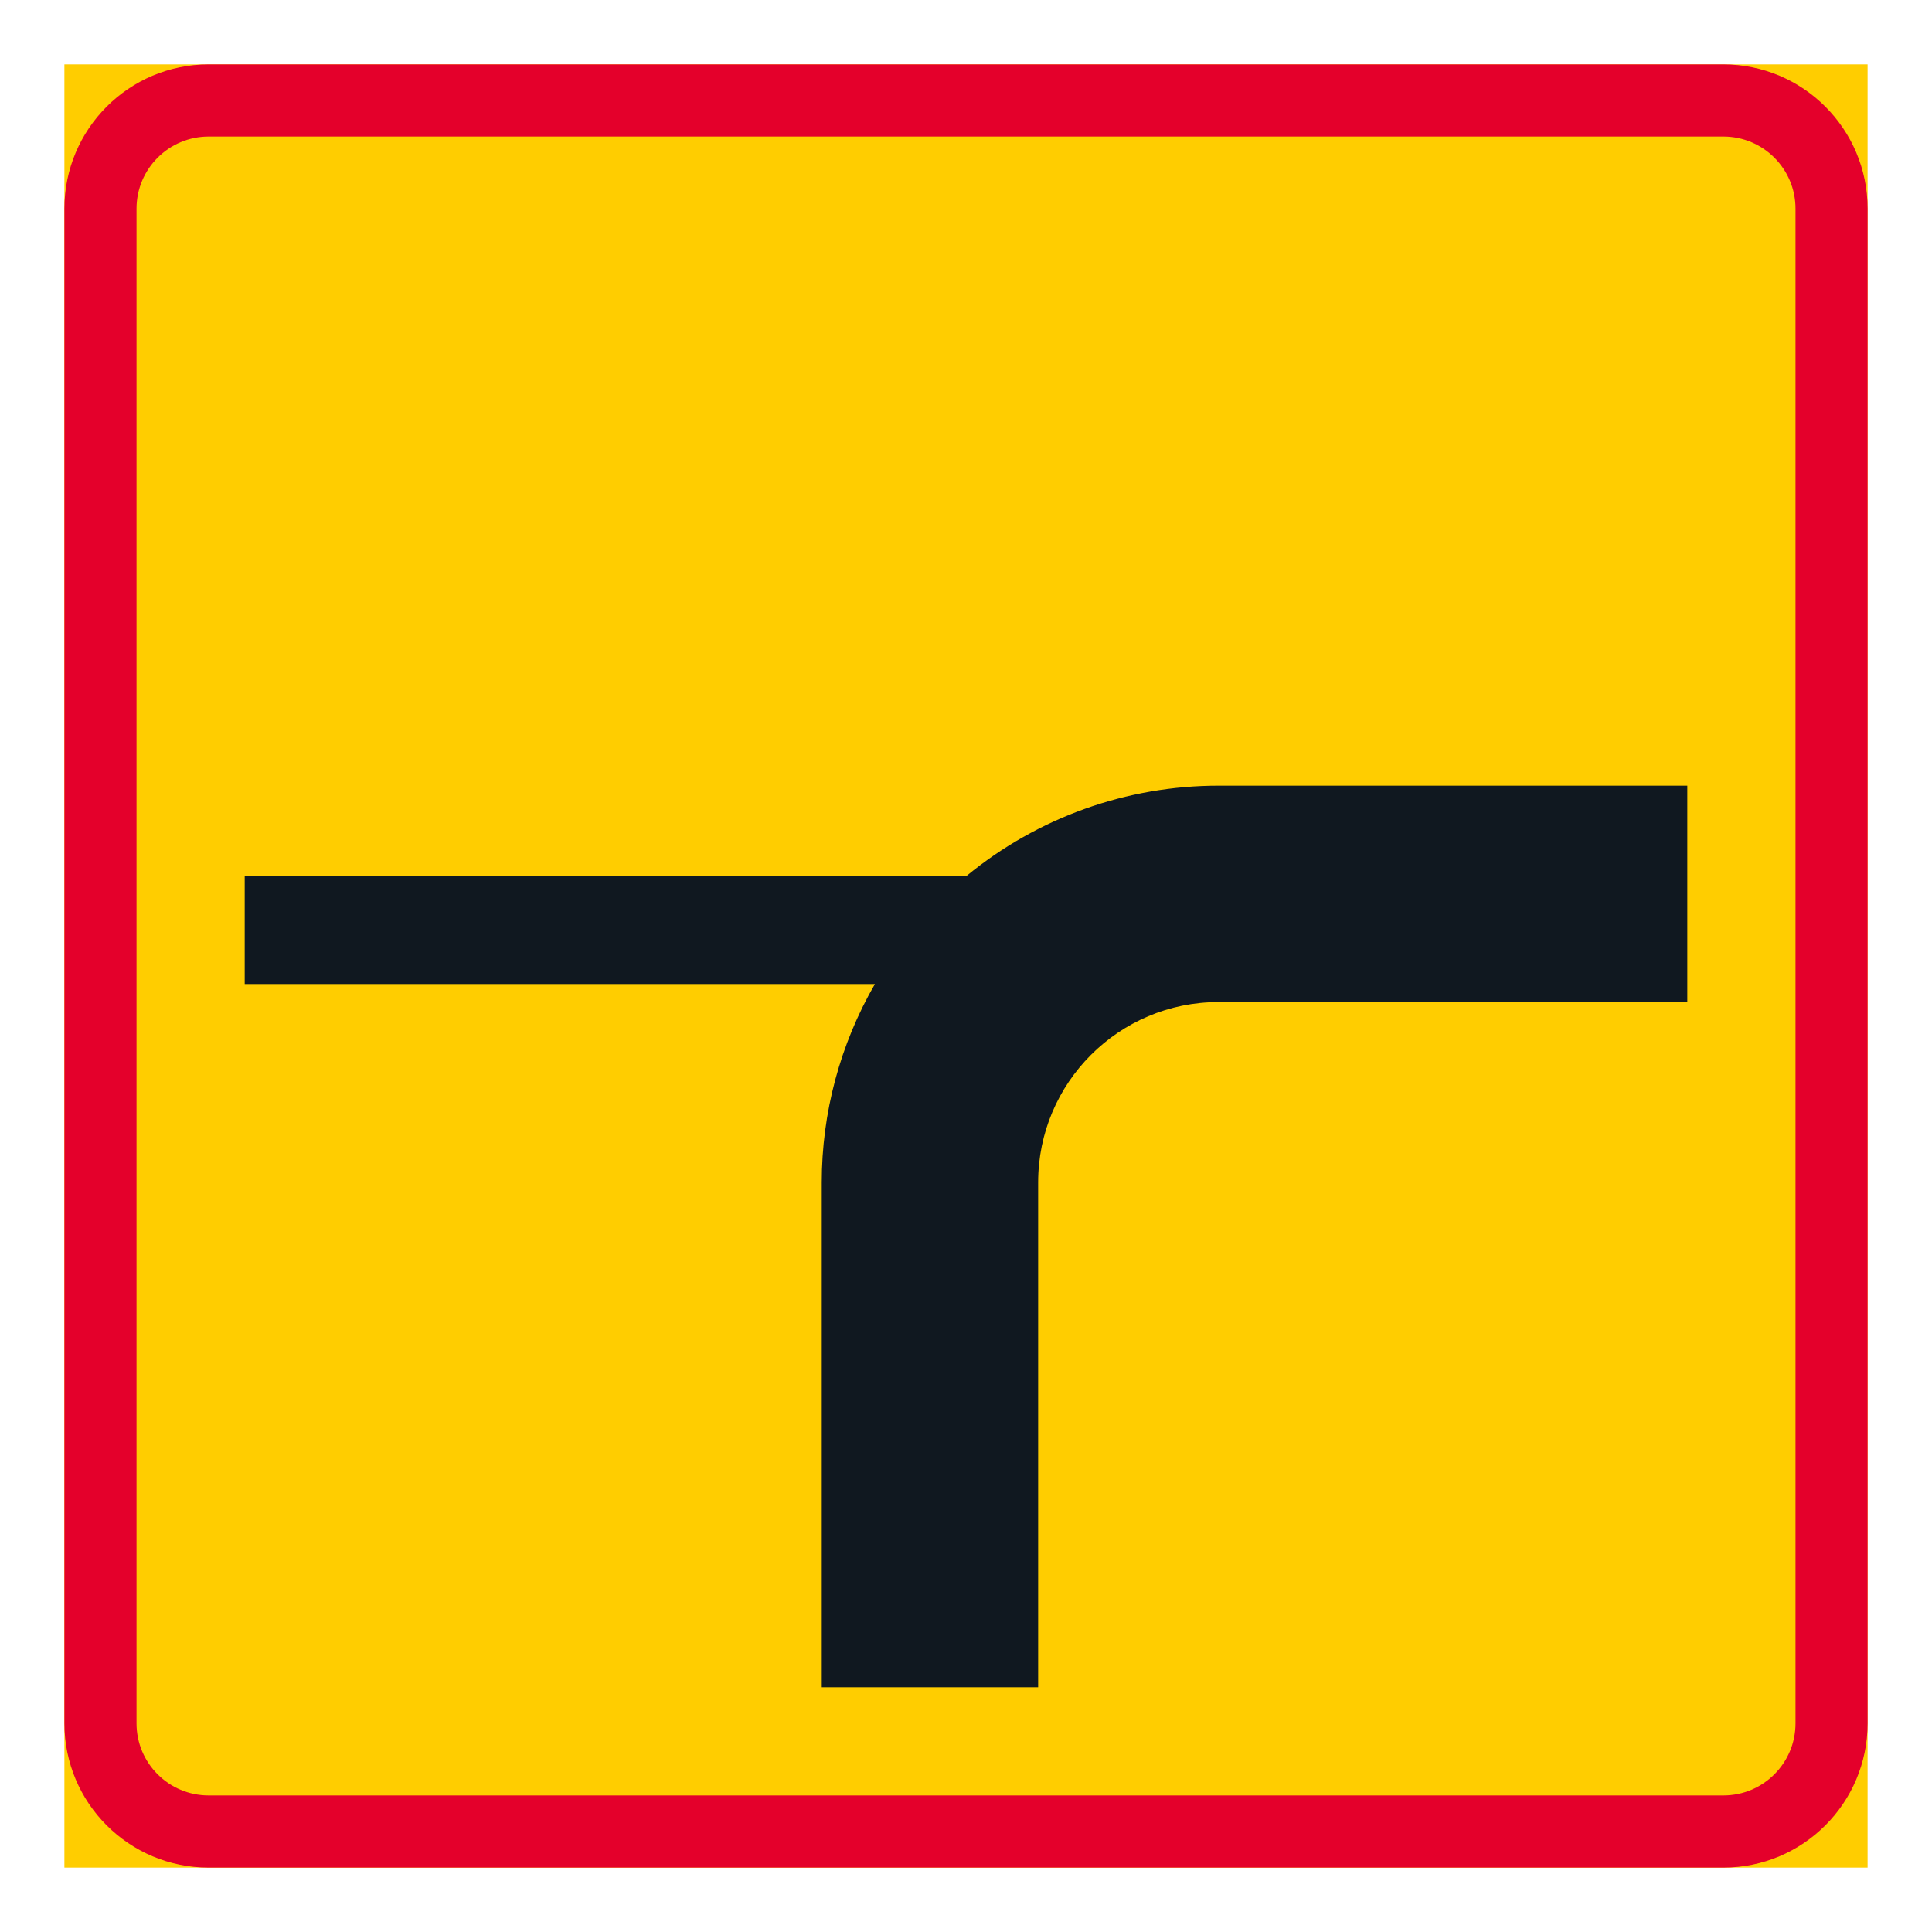 <?xml version="1.0" encoding="iso-8859-1"?>
<!-- Generator: Adobe Illustrator 16.0.0, SVG Export Plug-In . SVG Version: 6.00 Build 0)  -->
<!DOCTYPE svg PUBLIC "-//W3C//DTD SVG 1.1//EN" "http://www.w3.org/Graphics/SVG/1.1/DTD/svg11.dtd">
<svg version="1.1" id="Layer_1" xmlns="http://www.w3.org/2000/svg" xmlns:xlink="http://www.w3.org/1999/xlink" x="0px" y="0px"
	 width="425.197px" height="425.196px" viewBox="0 0 425.197 425.196" style="enable-background:new 0 0 425.197 425.196;"
	 xml:space="preserve">
<g id="LWPOLYLINE_43_">
	<rect x="14.173" y="14.169" style="fill:#FFCD00;" width="396.85" height="396.858"/>
</g>
<g id="LWPOLYLINE_45_">
	<path style="fill:#E4002B;" d="M45.924,14.169h333.355c17.531,0,31.744,14.215,31.744,31.75v333.363
		c0,17.53-14.213,31.745-31.744,31.745H45.924c-17.536,0-31.75-14.215-31.75-31.745V45.919
		C14.173,28.384,28.388,14.169,45.924,14.169z"/>
</g>
<g id="LWPOLYLINE_44_">
	<path style="fill:#FFCD00;" d="M45.924,30.047h333.355c8.766,0,15.879,7.106,15.879,15.872v333.363
		c0,8.765-7.113,15.867-15.879,15.867H45.924c-8.771,0-15.878-7.103-15.878-15.867V45.919
		C30.046,37.153,37.153,30.047,45.924,30.047z"/>
</g>
<g id="LWPOLYLINE_47_">
	<path style="fill:#101820;" d="M268.156,172.912h103.189v47.623H268.156c-21.92,0-39.68,17.771-39.68,39.689v111.113h-47.623
		V260.225c0-15.331,4.033-30.388,11.698-43.661H53.857v-23.812h158.889C228.357,179.927,247.943,172.912,268.156,172.912"/>
</g>
</svg>
